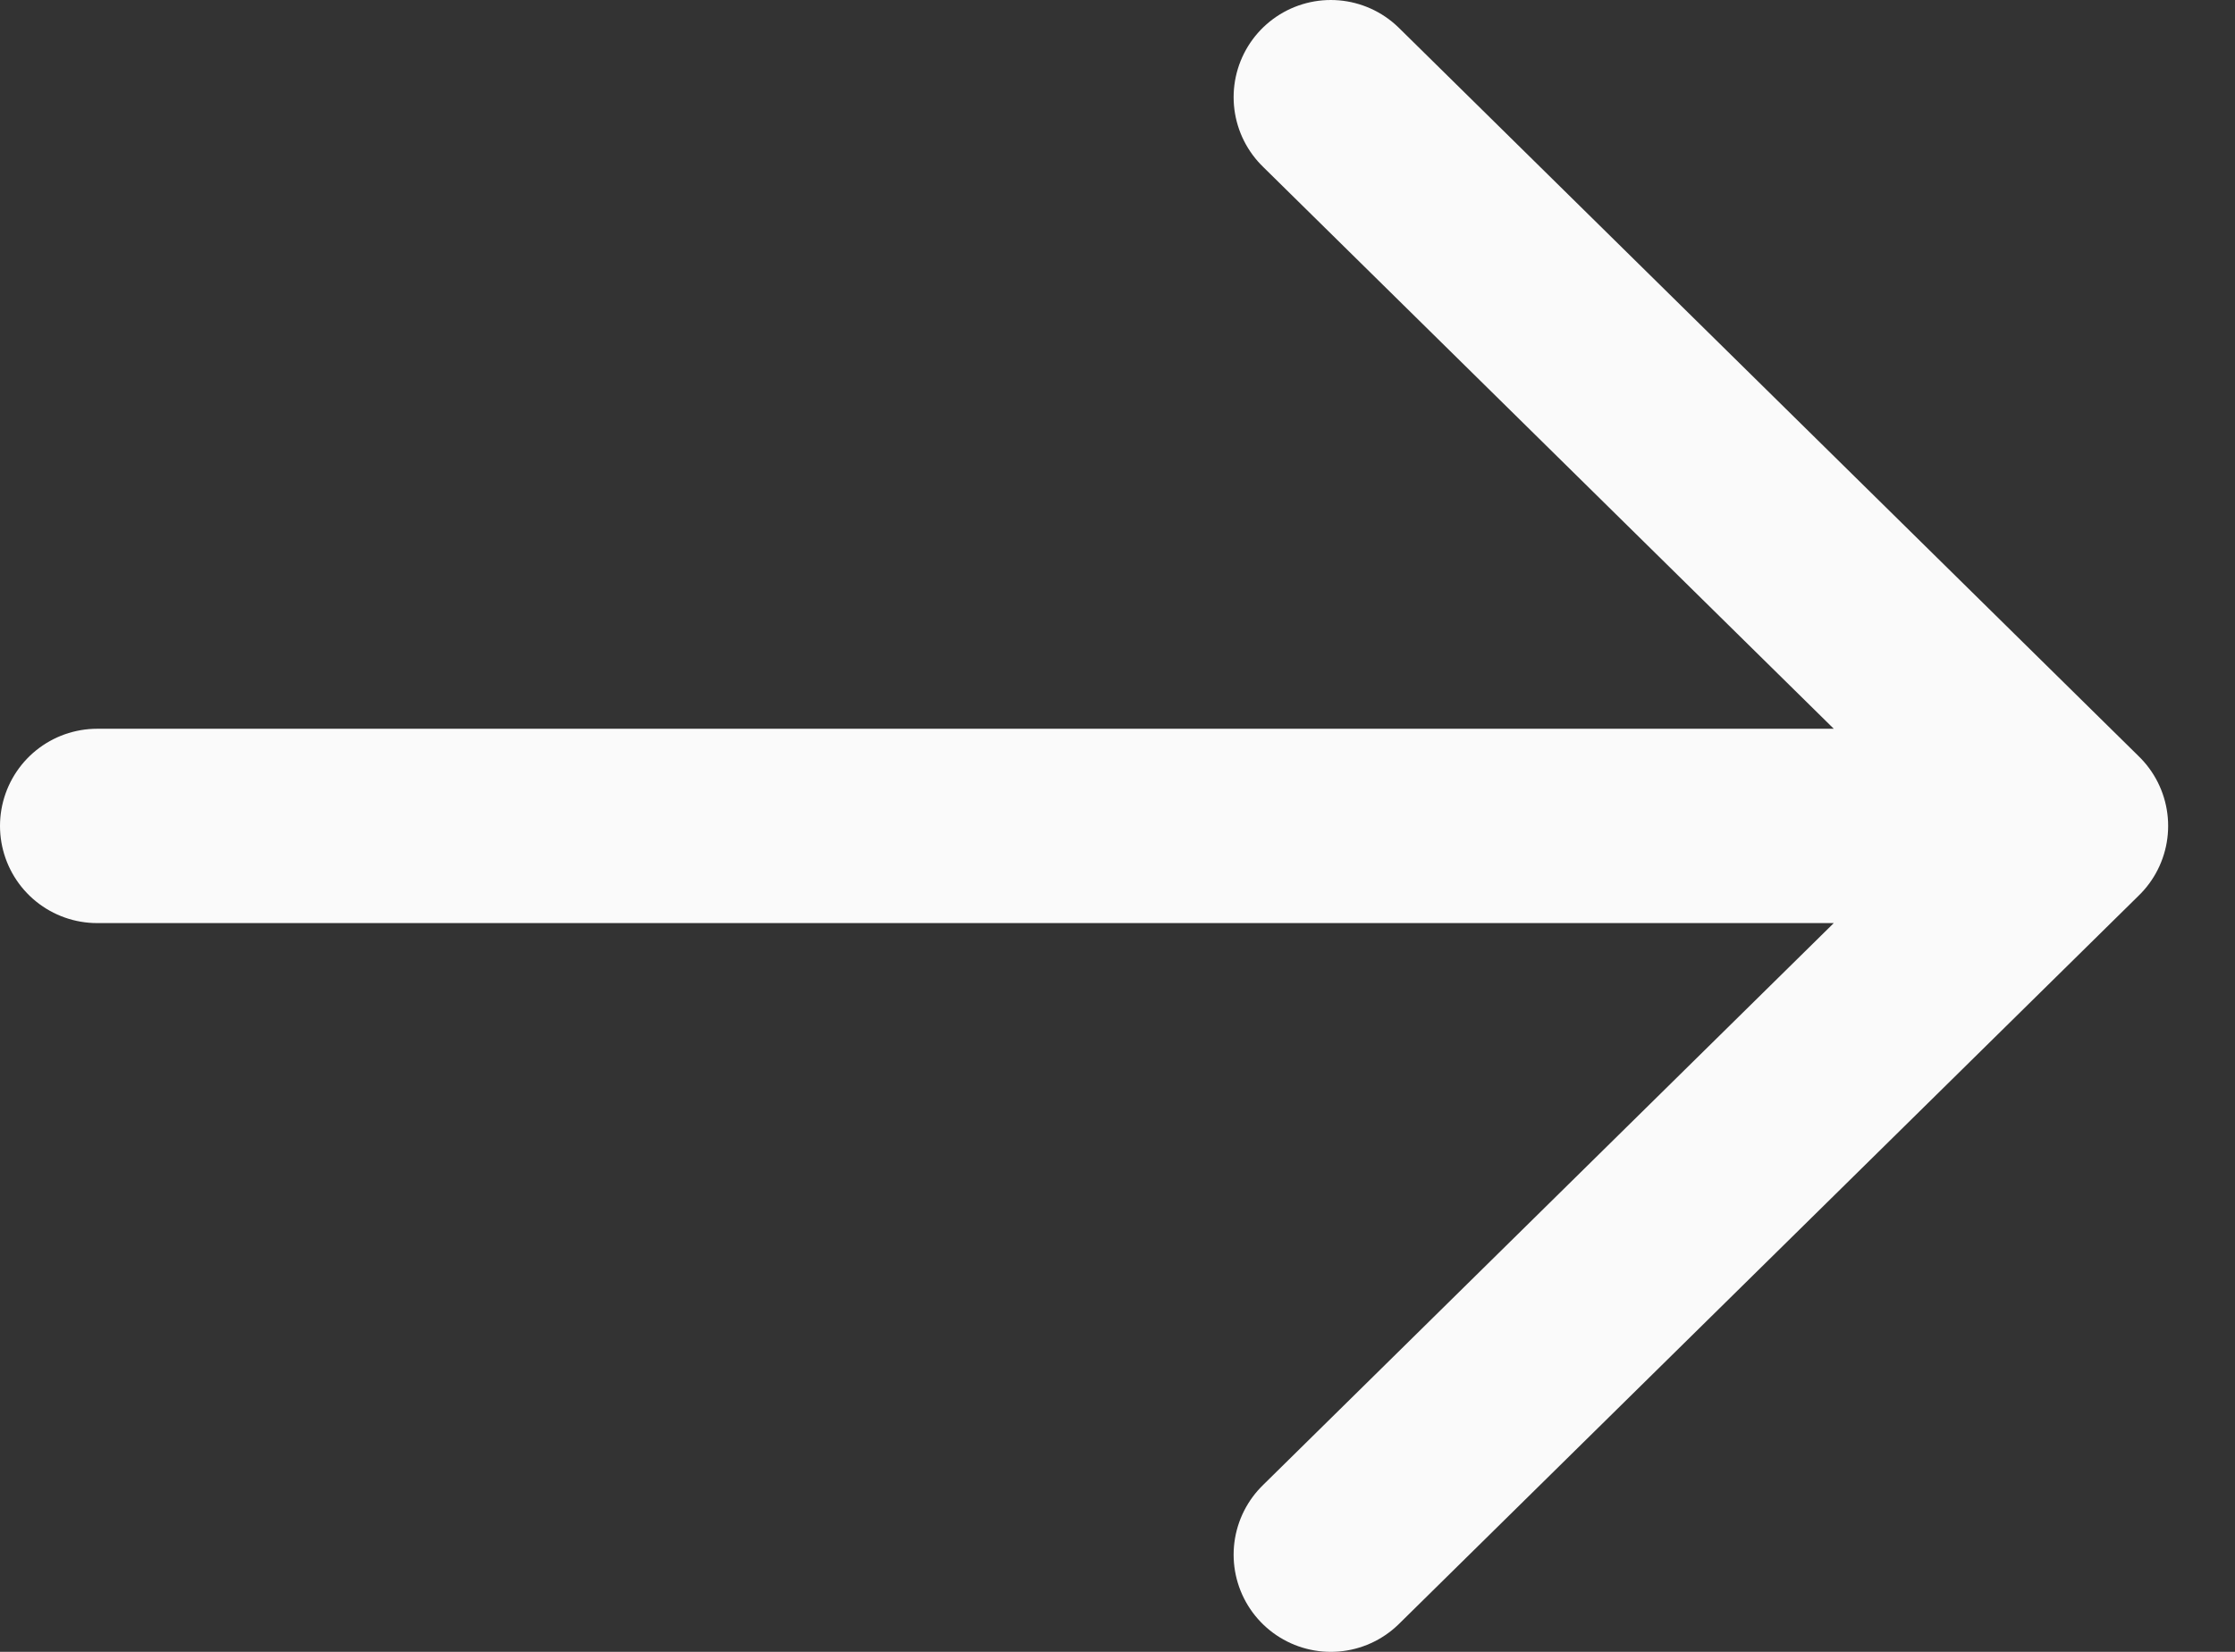 <svg width="23" height="17" viewBox="0 0 23 17" fill="none" xmlns="http://www.w3.org/2000/svg">
<rect x="0" y="0" width="23" height="17" fill="#333333" stroke="none"/>
<path d="M1 8.5H21.312M21.312 8.5L13.695 1M21.312 8.5L13.695 16" stroke="#FAFAFA" stroke-width="2" stroke-linecap="round" stroke-linejoin="round"/>
</svg>

